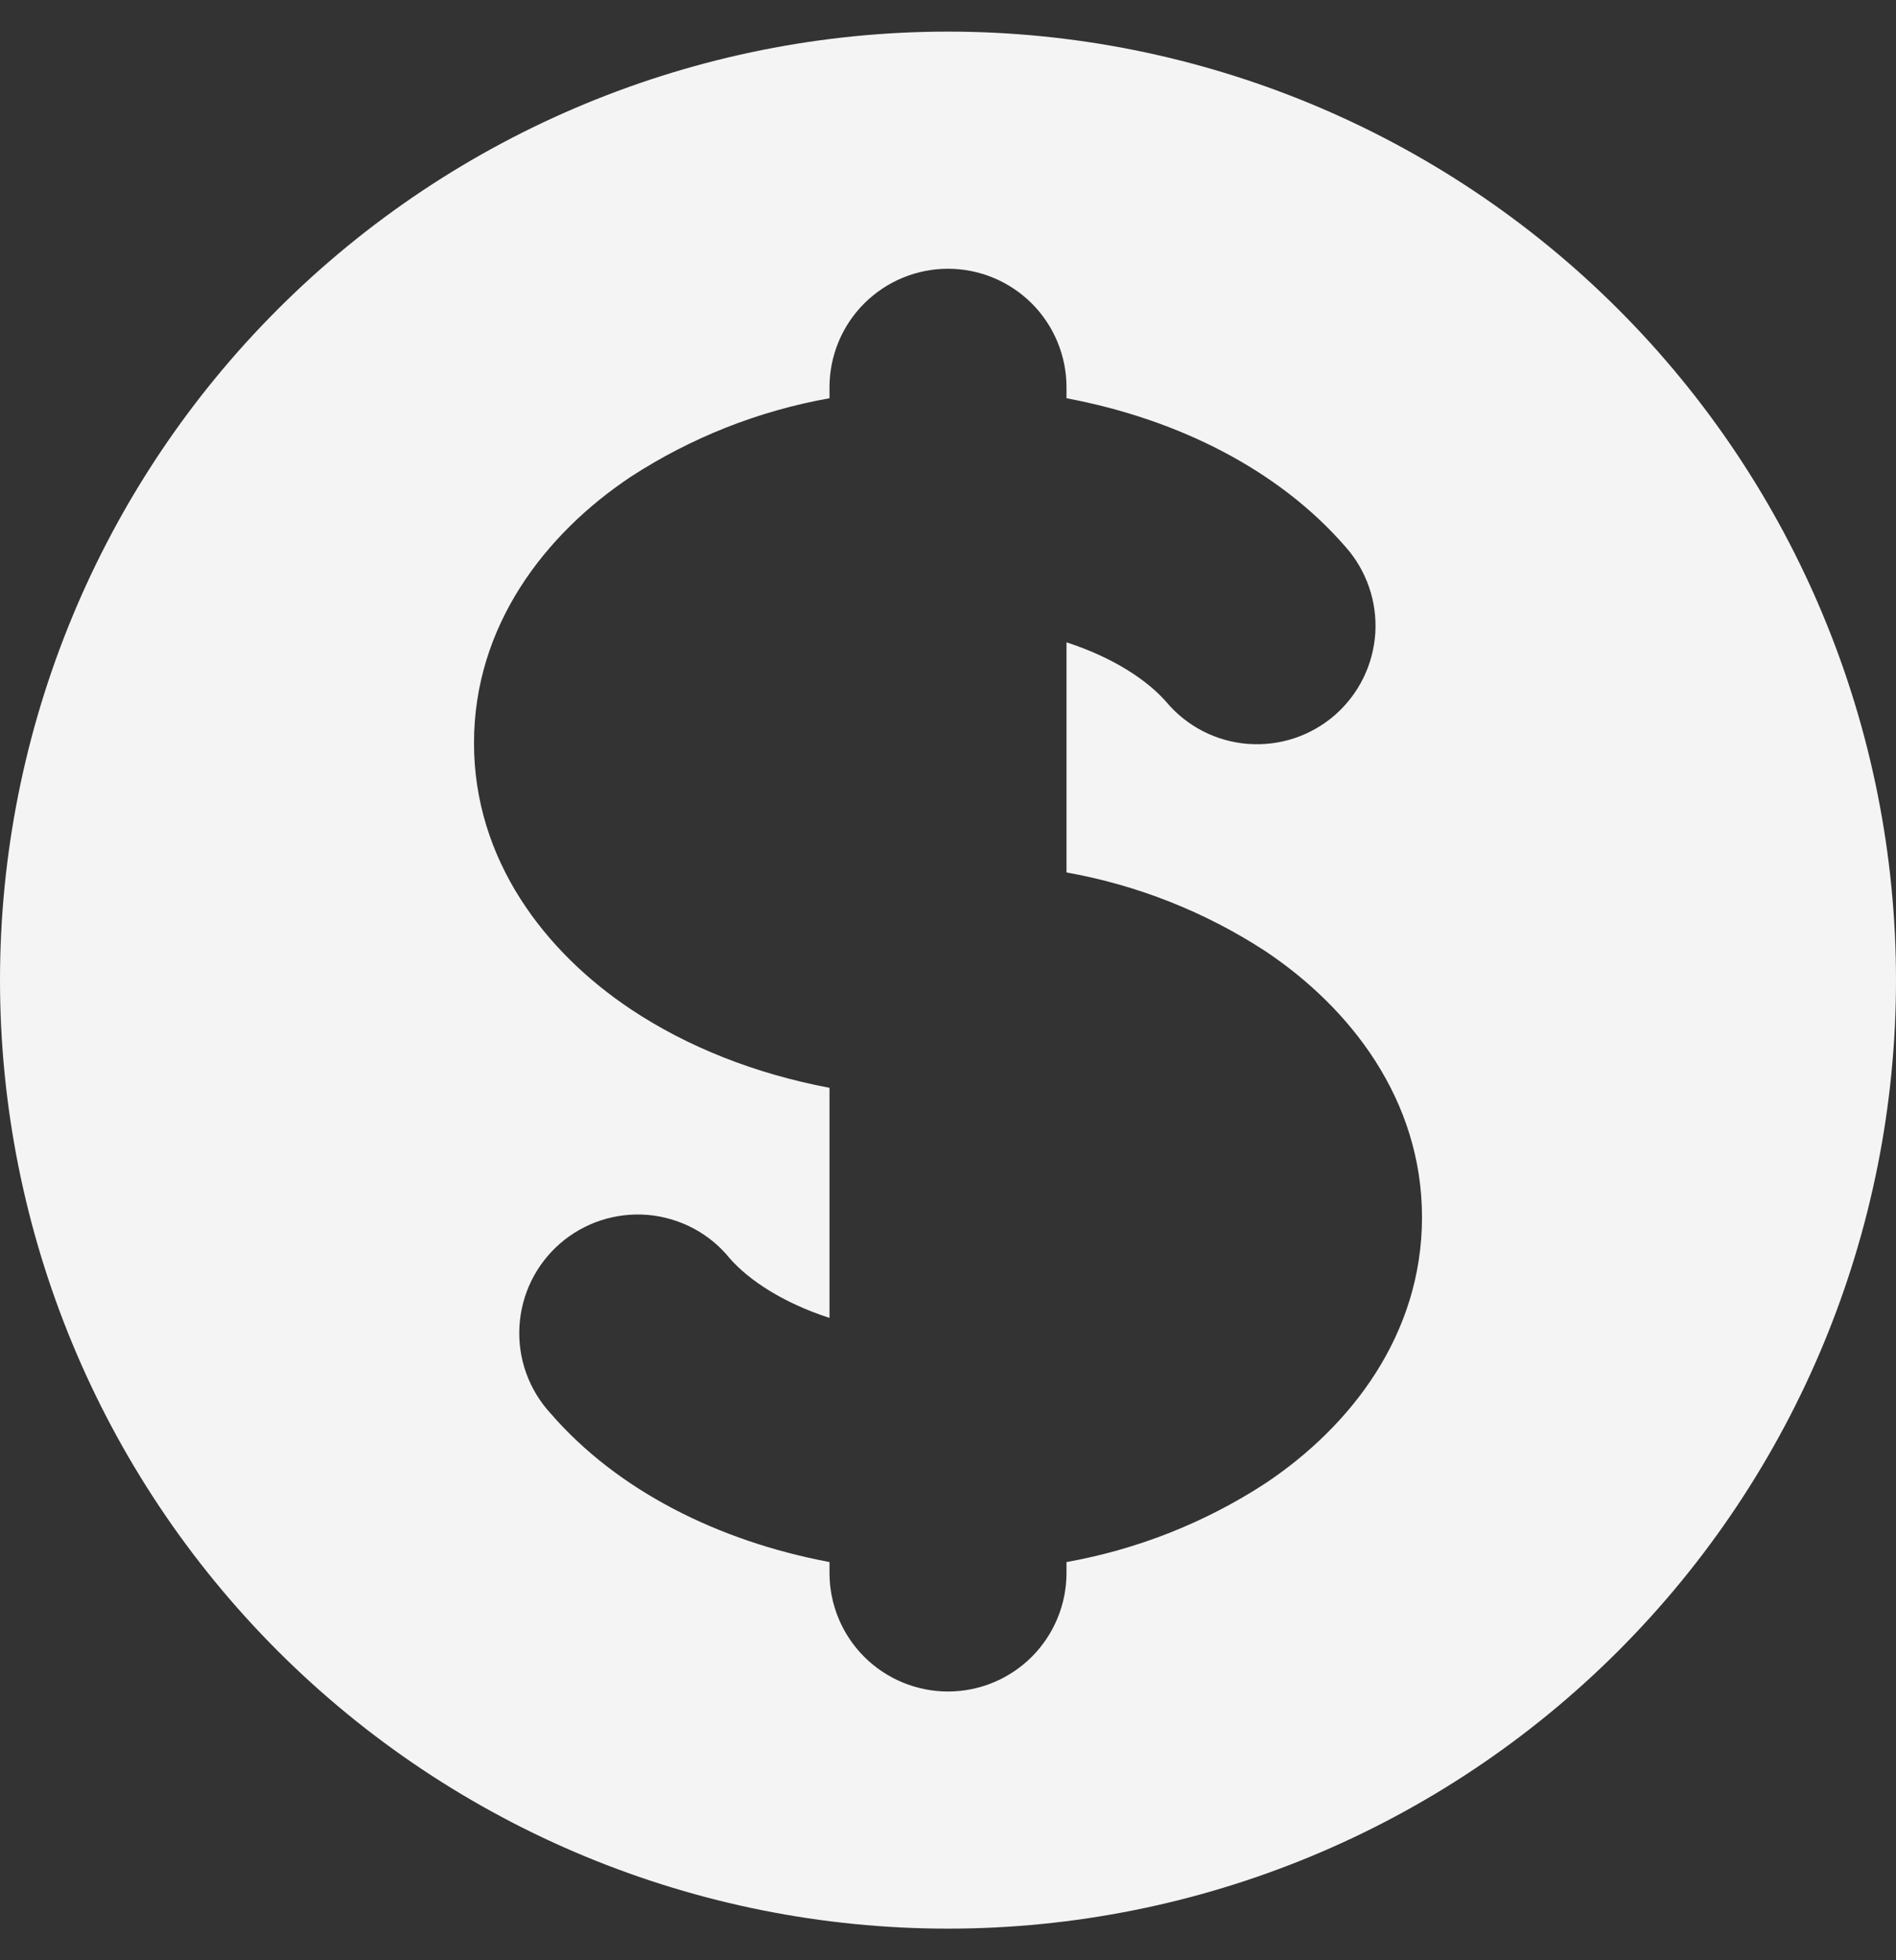 <svg width="30" height="31" viewBox="0 0 30 31" fill="none" xmlns="http://www.w3.org/2000/svg">
<rect x="0" y="0" width="30" height="31" fill="#333333" stroke="none"/>
<path fill-rule="evenodd" clip-rule="evenodd" d="M15 30.5C18.978 30.5 22.794 28.92 25.607 26.107C28.42 23.294 30 19.478 30 15.5C30 11.522 28.42 7.706 25.607 4.893C22.794 2.08 18.978 0.5 15 0.5C11.022 0.5 7.206 2.08 4.393 4.893C1.58 7.706 0 11.522 0 15.5C0 19.478 1.58 23.294 4.393 26.107C7.206 28.92 11.022 30.5 15 30.5V30.5ZM16.875 6.125C16.875 5.628 16.677 5.151 16.326 4.799C15.974 4.448 15.497 4.25 15 4.25C14.503 4.25 14.026 4.448 13.674 4.799C13.322 5.151 13.125 5.628 13.125 6.125V6.298C12.005 6.497 10.936 6.919 9.982 7.539C8.629 8.439 7.5 9.892 7.5 11.75C7.5 13.606 8.629 15.059 9.982 15.961C10.883 16.561 11.959 16.983 13.125 17.203V20.842C12.392 20.604 11.85 20.247 11.544 19.897C11.386 19.702 11.19 19.541 10.968 19.424C10.746 19.307 10.502 19.235 10.252 19.213C10.002 19.192 9.75 19.221 9.511 19.298C9.273 19.376 9.052 19.5 8.862 19.665C8.672 19.83 8.518 20.031 8.407 20.256C8.297 20.482 8.233 20.727 8.219 20.977C8.205 21.228 8.241 21.479 8.326 21.715C8.411 21.952 8.543 22.169 8.713 22.353C9.767 23.57 11.363 24.371 13.125 24.703V24.875C13.125 25.372 13.322 25.849 13.674 26.201C14.026 26.552 14.503 26.75 15 26.75C15.497 26.75 15.974 26.552 16.326 26.201C16.677 25.849 16.875 25.372 16.875 24.875V24.703C17.995 24.503 19.064 24.081 20.017 23.461C21.371 22.561 22.5 21.108 22.5 19.25C22.5 17.394 21.371 15.941 20.017 15.039C19.064 14.419 17.995 13.997 16.875 13.797V10.158C17.608 10.396 18.15 10.752 18.456 11.103C18.616 11.293 18.812 11.449 19.033 11.563C19.254 11.676 19.495 11.745 19.743 11.764C19.991 11.783 20.24 11.753 20.476 11.676C20.712 11.598 20.93 11.474 21.118 11.312C21.305 11.149 21.459 10.95 21.569 10.728C21.68 10.505 21.744 10.263 21.761 10.015C21.776 9.767 21.743 9.518 21.662 9.284C21.581 9.049 21.454 8.832 21.289 8.647C20.233 7.43 18.639 6.629 16.875 6.298V6.125Z" fill="#F4F4F4"/>
</svg>

